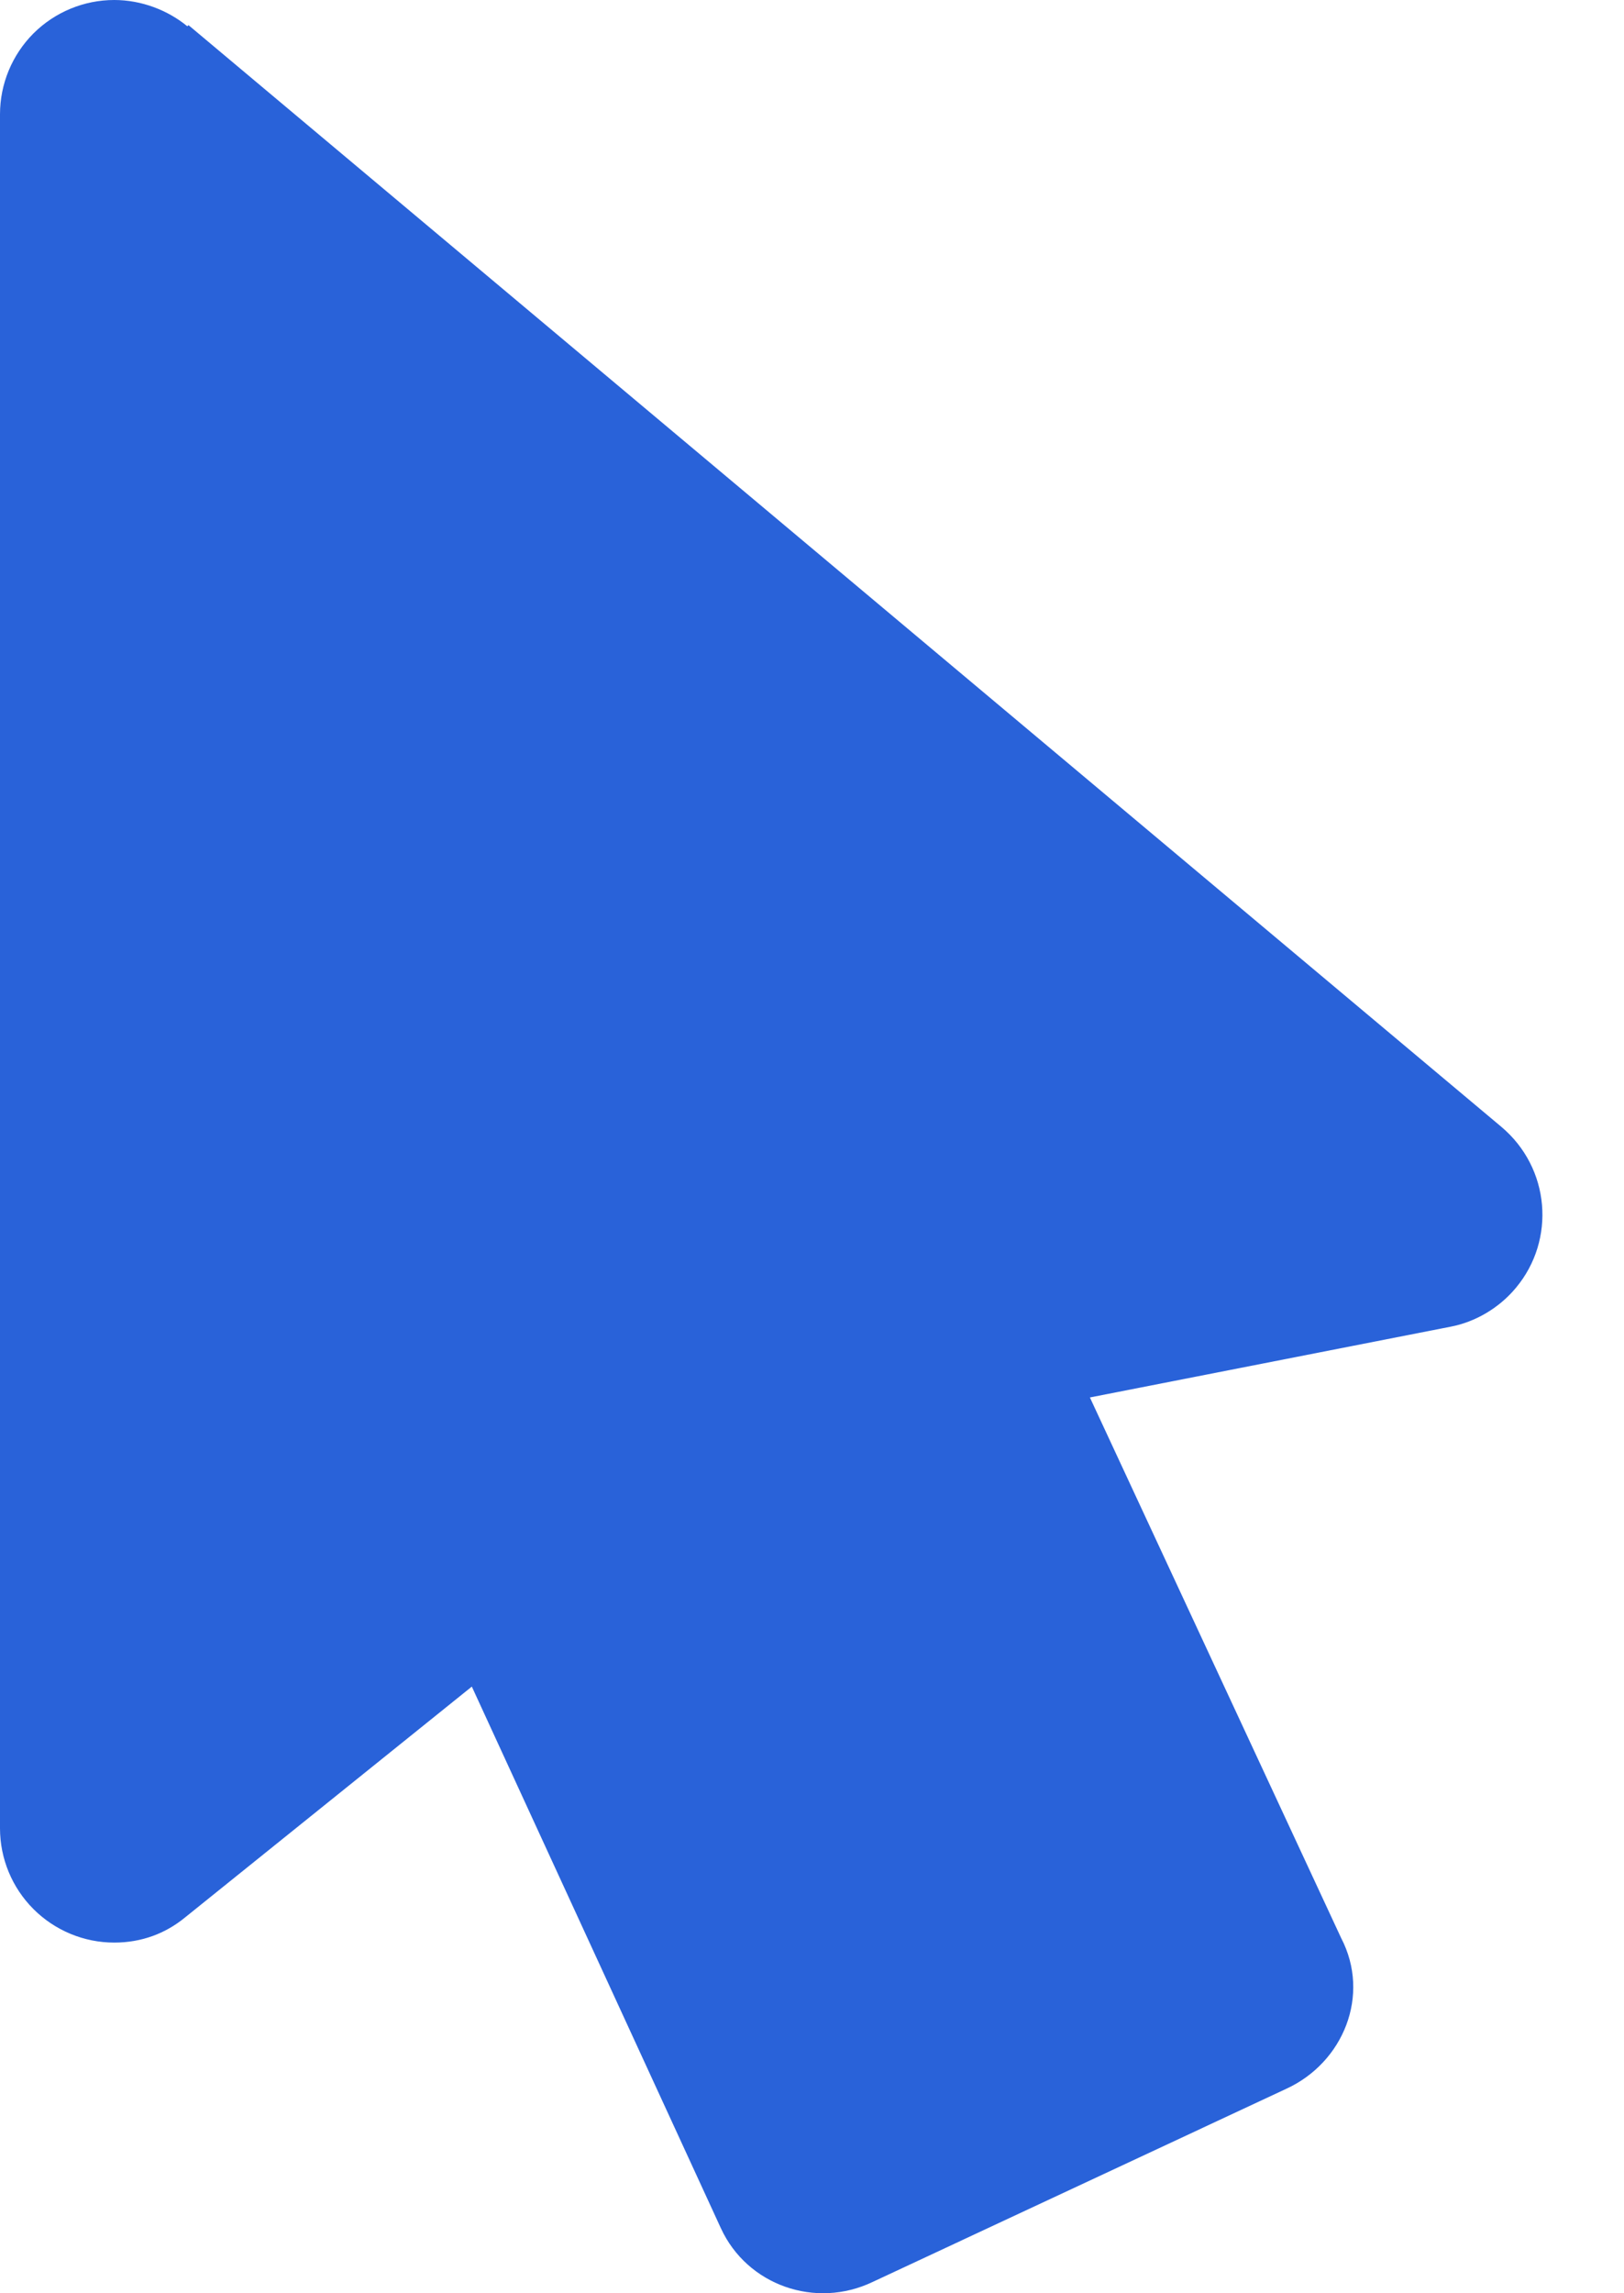 <svg width="17" height="24" viewBox="0 0 17 24" fill="none" xmlns="http://www.w3.org/2000/svg" class="w-3 mr-2"><path d="M9.136 23.881C8.538 24.168 7.821 23.917 7.546 23.319L4.939 17.651L1.937 20.067C1.734 20.234 1.483 20.33 1.196 20.33C0.879 20.33 0.575 20.204 0.35 19.979C0.126 19.755 0 19.451 0 19.134V1.196C0 0.879 0.126 0.575 0.35 0.35C0.575 0.126 0.879 0 1.196 0C1.483 0 1.758 0.108 1.961 0.275L1.973 0.263L15.714 11.791C16.228 12.222 16.288 12.975 15.869 13.477C15.69 13.693 15.438 13.836 15.187 13.884L11.409 14.625L14.039 20.282C14.35 20.88 14.063 21.585 13.465 21.86L9.136 23.881Z" fill="#2962D9"></path></svg>